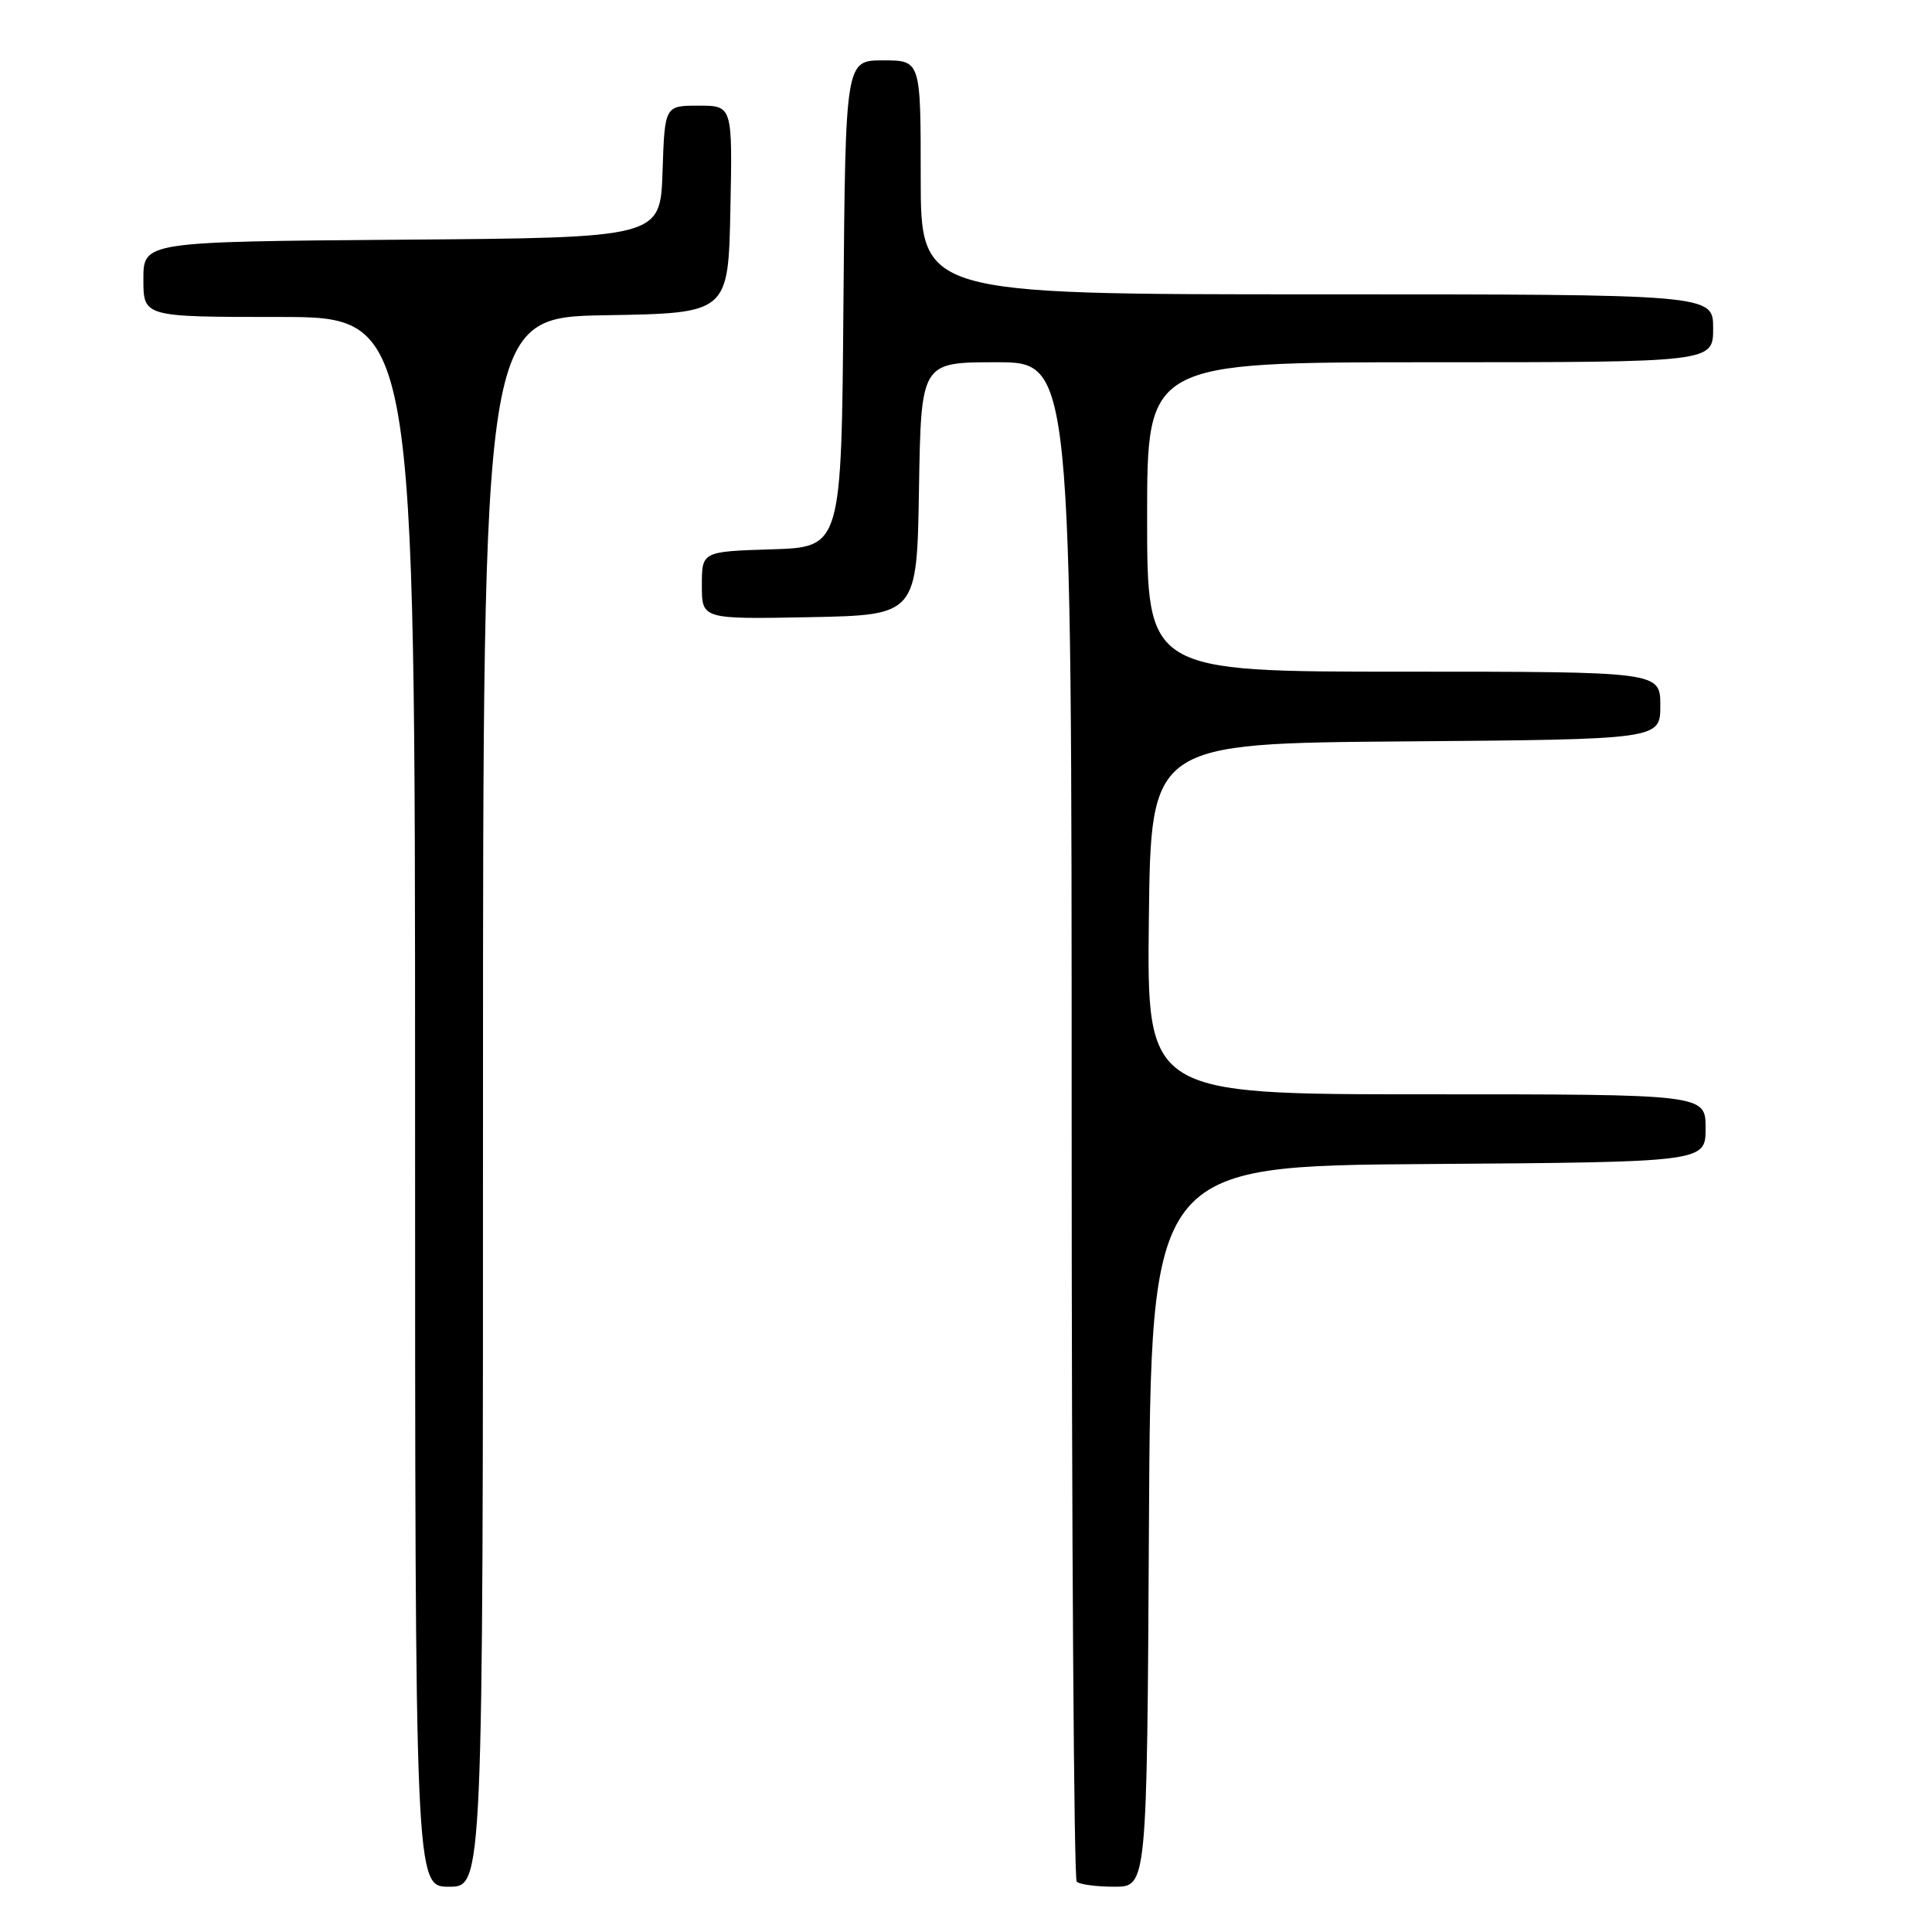 <?xml version="1.0" encoding="UTF-8" standalone="no"?>
<!DOCTYPE svg PUBLIC "-//W3C//DTD SVG 1.1//EN" "http://www.w3.org/Graphics/SVG/1.1/DTD/svg11.dtd" >
<svg xmlns="http://www.w3.org/2000/svg" xmlns:xlink="http://www.w3.org/1999/xlink" version="1.1" viewBox="0 0 256 256">
 <g >
 <path fill="currentColor"
d=" M 64.00 146.02 C 64.00 42.05 64.00 42.05 80.25 41.77 C 96.50 41.50 96.50 41.50 96.78 27.75 C 97.06 14.00 97.06 14.00 92.57 14.00 C 88.08 14.00 88.08 14.00 87.79 22.75 C 87.50 31.50 87.50 31.50 53.25 31.76 C 19.00 32.03 19.00 32.03 19.00 37.01 C 19.00 42.00 19.00 42.00 37.00 42.00 C 55.00 42.00 55.00 42.00 55.00 146.00 C 55.00 250.00 55.00 250.00 59.50 250.00 C 64.00 250.00 64.00 250.00 64.00 146.02 Z  M 152.24 202.25 C 152.50 154.50 152.50 154.50 189.25 154.24 C 226.00 153.98 226.00 153.98 226.00 149.49 C 226.00 145.00 226.00 145.00 188.98 145.00 C 151.96 145.00 151.96 145.00 152.23 121.75 C 152.50 98.50 152.50 98.50 186.25 98.24 C 220.00 97.97 220.00 97.97 220.00 93.49 C 220.00 89.00 220.00 89.00 186.00 89.00 C 152.00 89.00 152.00 89.00 152.00 68.50 C 152.00 48.00 152.00 48.00 189.50 48.00 C 227.00 48.00 227.00 48.00 227.00 43.50 C 227.00 39.00 227.00 39.00 174.50 39.00 C 122.00 39.00 122.00 39.00 122.00 23.50 C 122.00 8.00 122.00 8.00 117.01 8.00 C 112.03 8.00 112.03 8.00 111.76 40.25 C 111.50 72.50 111.50 72.50 102.25 72.79 C 93.00 73.08 93.00 73.08 93.00 77.56 C 93.00 82.05 93.00 82.05 107.25 81.78 C 121.50 81.50 121.50 81.50 121.77 64.75 C 122.05 48.00 122.05 48.00 132.02 48.00 C 142.00 48.00 142.00 48.00 142.00 148.33 C 142.00 203.52 142.30 248.97 142.67 249.33 C 143.03 249.70 145.28 250.00 147.66 250.00 C 151.98 250.00 151.98 250.00 152.24 202.25 Z "/>
</g>
</svg>